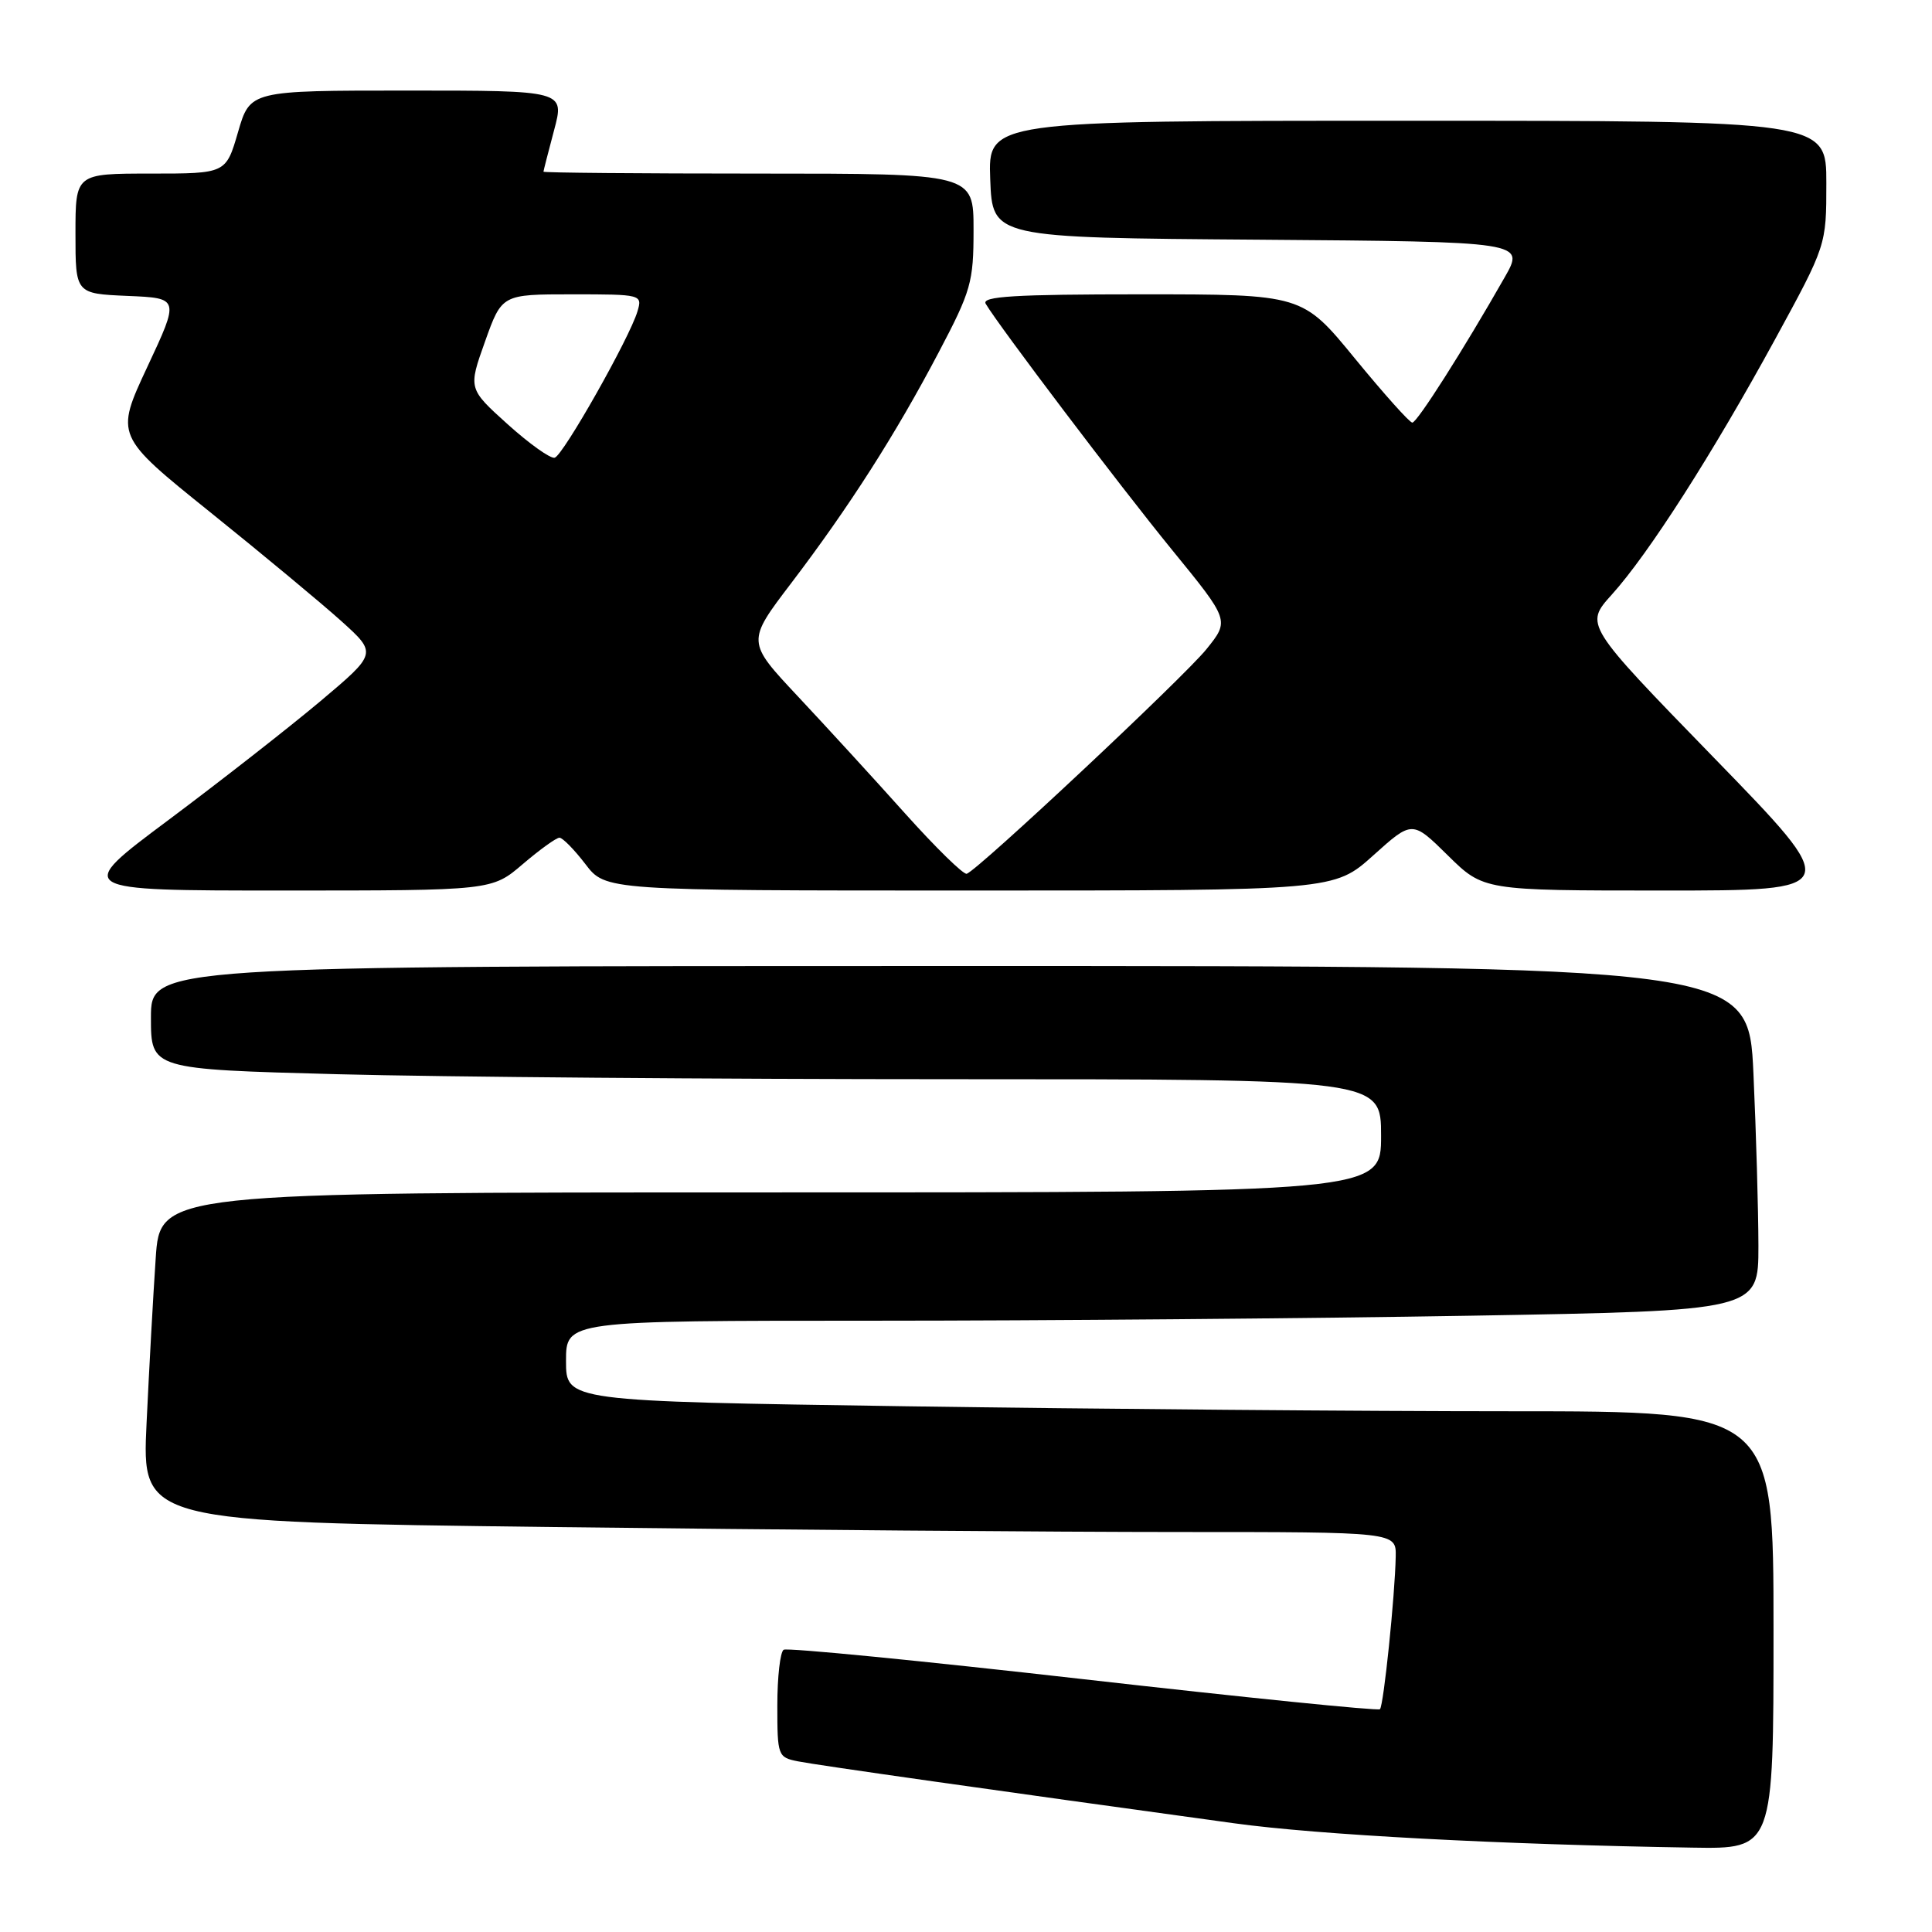 <?xml version="1.0" encoding="UTF-8" standalone="no"?>
<!DOCTYPE svg PUBLIC "-//W3C//DTD SVG 1.1//EN" "http://www.w3.org/Graphics/SVG/1.1/DTD/svg11.dtd" >
<svg xmlns="http://www.w3.org/2000/svg" xmlns:xlink="http://www.w3.org/1999/xlink" version="1.1" viewBox="0 0 256 256">
 <g >
 <path fill="currentColor"
d=" M 235.00 216.00 C 235.00 187.00 235.00 187.00 200.16 187.00 C 181.00 187.00 145.00 186.70 120.16 186.34 C 75.00 185.67 75.00 185.67 75.00 180.34 C 75.00 175.00 75.00 175.00 115.75 175.00 C 138.16 175.00 173.71 174.70 194.75 174.34 C 233.00 173.68 233.00 173.68 233.00 165.09 C 232.99 160.36 232.70 150.09 232.34 142.25 C 231.69 128.00 231.69 128.00 125.84 128.00 C 20.00 128.00 20.00 128.00 20.00 134.84 C 20.00 141.68 20.00 141.68 44.75 142.34 C 58.36 142.70 95.04 143.00 126.25 143.00 C 183.00 143.00 183.00 143.00 183.00 150.50 C 183.00 158.00 183.00 158.00 102.11 158.00 C 21.21 158.00 21.21 158.00 20.63 166.75 C 20.30 171.56 19.76 181.39 19.42 188.59 C 18.80 201.67 18.80 201.67 73.06 202.34 C 102.91 202.70 140.31 203.00 156.16 203.00 C 185.00 203.00 185.00 203.00 184.94 206.25 C 184.84 211.43 183.34 226.00 182.85 226.48 C 182.61 226.72 164.92 224.93 143.55 222.50 C 122.17 220.07 104.31 218.31 103.84 218.60 C 103.38 218.88 103.00 222.21 103.00 225.98 C 103.00 232.67 103.07 232.86 105.75 233.39 C 108.24 233.89 131.96 237.26 163.50 241.59 C 174.65 243.13 198.68 244.41 224.25 244.82 C 235.00 245.00 235.00 245.00 235.00 216.00 Z  M 69.27 114.50 C 71.52 112.58 73.71 111.00 74.13 111.00 C 74.55 111.00 76.10 112.58 77.57 114.50 C 80.24 118.00 80.24 118.00 128.51 118.00 C 176.78 118.00 176.78 118.00 181.96 113.35 C 187.13 108.70 187.13 108.70 191.85 113.35 C 196.57 118.00 196.57 118.00 220.39 118.00 C 244.21 118.00 244.21 118.00 227.09 100.39 C 209.97 82.78 209.97 82.78 213.57 78.79 C 218.43 73.41 226.92 60.14 235.18 45.01 C 242.00 32.51 242.00 32.51 242.00 24.26 C 242.00 16.00 242.00 16.00 186.46 16.00 C 130.92 16.00 130.92 16.00 131.21 23.75 C 131.50 31.50 131.50 31.50 166.78 31.76 C 202.07 32.03 202.07 32.03 199.37 36.76 C 193.90 46.37 187.77 56.00 187.14 56.00 C 186.78 56.00 183.36 52.17 179.53 47.50 C 172.57 39.00 172.57 39.00 151.23 39.00 C 134.43 39.00 130.04 39.27 130.61 40.25 C 132.33 43.17 148.27 64.24 155.30 72.86 C 162.93 82.21 162.93 82.21 159.86 86.02 C 156.92 89.68 129.68 115.21 128.10 115.78 C 127.68 115.93 124.00 112.33 119.92 107.78 C 115.84 103.22 109.45 96.25 105.72 92.27 C 98.93 85.03 98.93 85.03 104.84 77.27 C 112.54 67.14 118.66 57.57 124.37 46.71 C 128.68 38.53 129.00 37.39 129.00 30.46 C 129.00 23.00 129.00 23.00 100.50 23.00 C 84.82 23.00 72.01 22.89 72.01 22.75 C 72.02 22.61 72.65 20.14 73.42 17.25 C 74.82 12.00 74.82 12.00 53.98 12.00 C 33.14 12.00 33.14 12.00 31.54 17.50 C 29.94 23.00 29.94 23.00 19.97 23.00 C 10.00 23.00 10.00 23.00 10.00 30.96 C 10.00 38.91 10.00 38.91 16.90 39.21 C 23.79 39.50 23.79 39.50 19.52 48.62 C 15.26 57.74 15.26 57.74 27.88 67.89 C 34.82 73.47 42.63 79.96 45.24 82.31 C 49.97 86.58 49.97 86.58 42.42 92.94 C 38.26 96.43 29.22 103.50 22.33 108.65 C 9.80 118.00 9.80 118.00 37.49 118.00 C 65.18 118.00 65.18 118.00 69.27 114.50 Z  M 67.27 56.22 C 62.04 51.50 62.04 51.50 64.27 45.25 C 66.50 39.00 66.50 39.00 75.82 39.00 C 85.01 39.00 85.13 39.03 84.47 41.25 C 83.45 44.73 74.63 60.33 73.50 60.65 C 72.95 60.81 70.15 58.81 67.27 56.22 Z "/>
</g>
</svg>